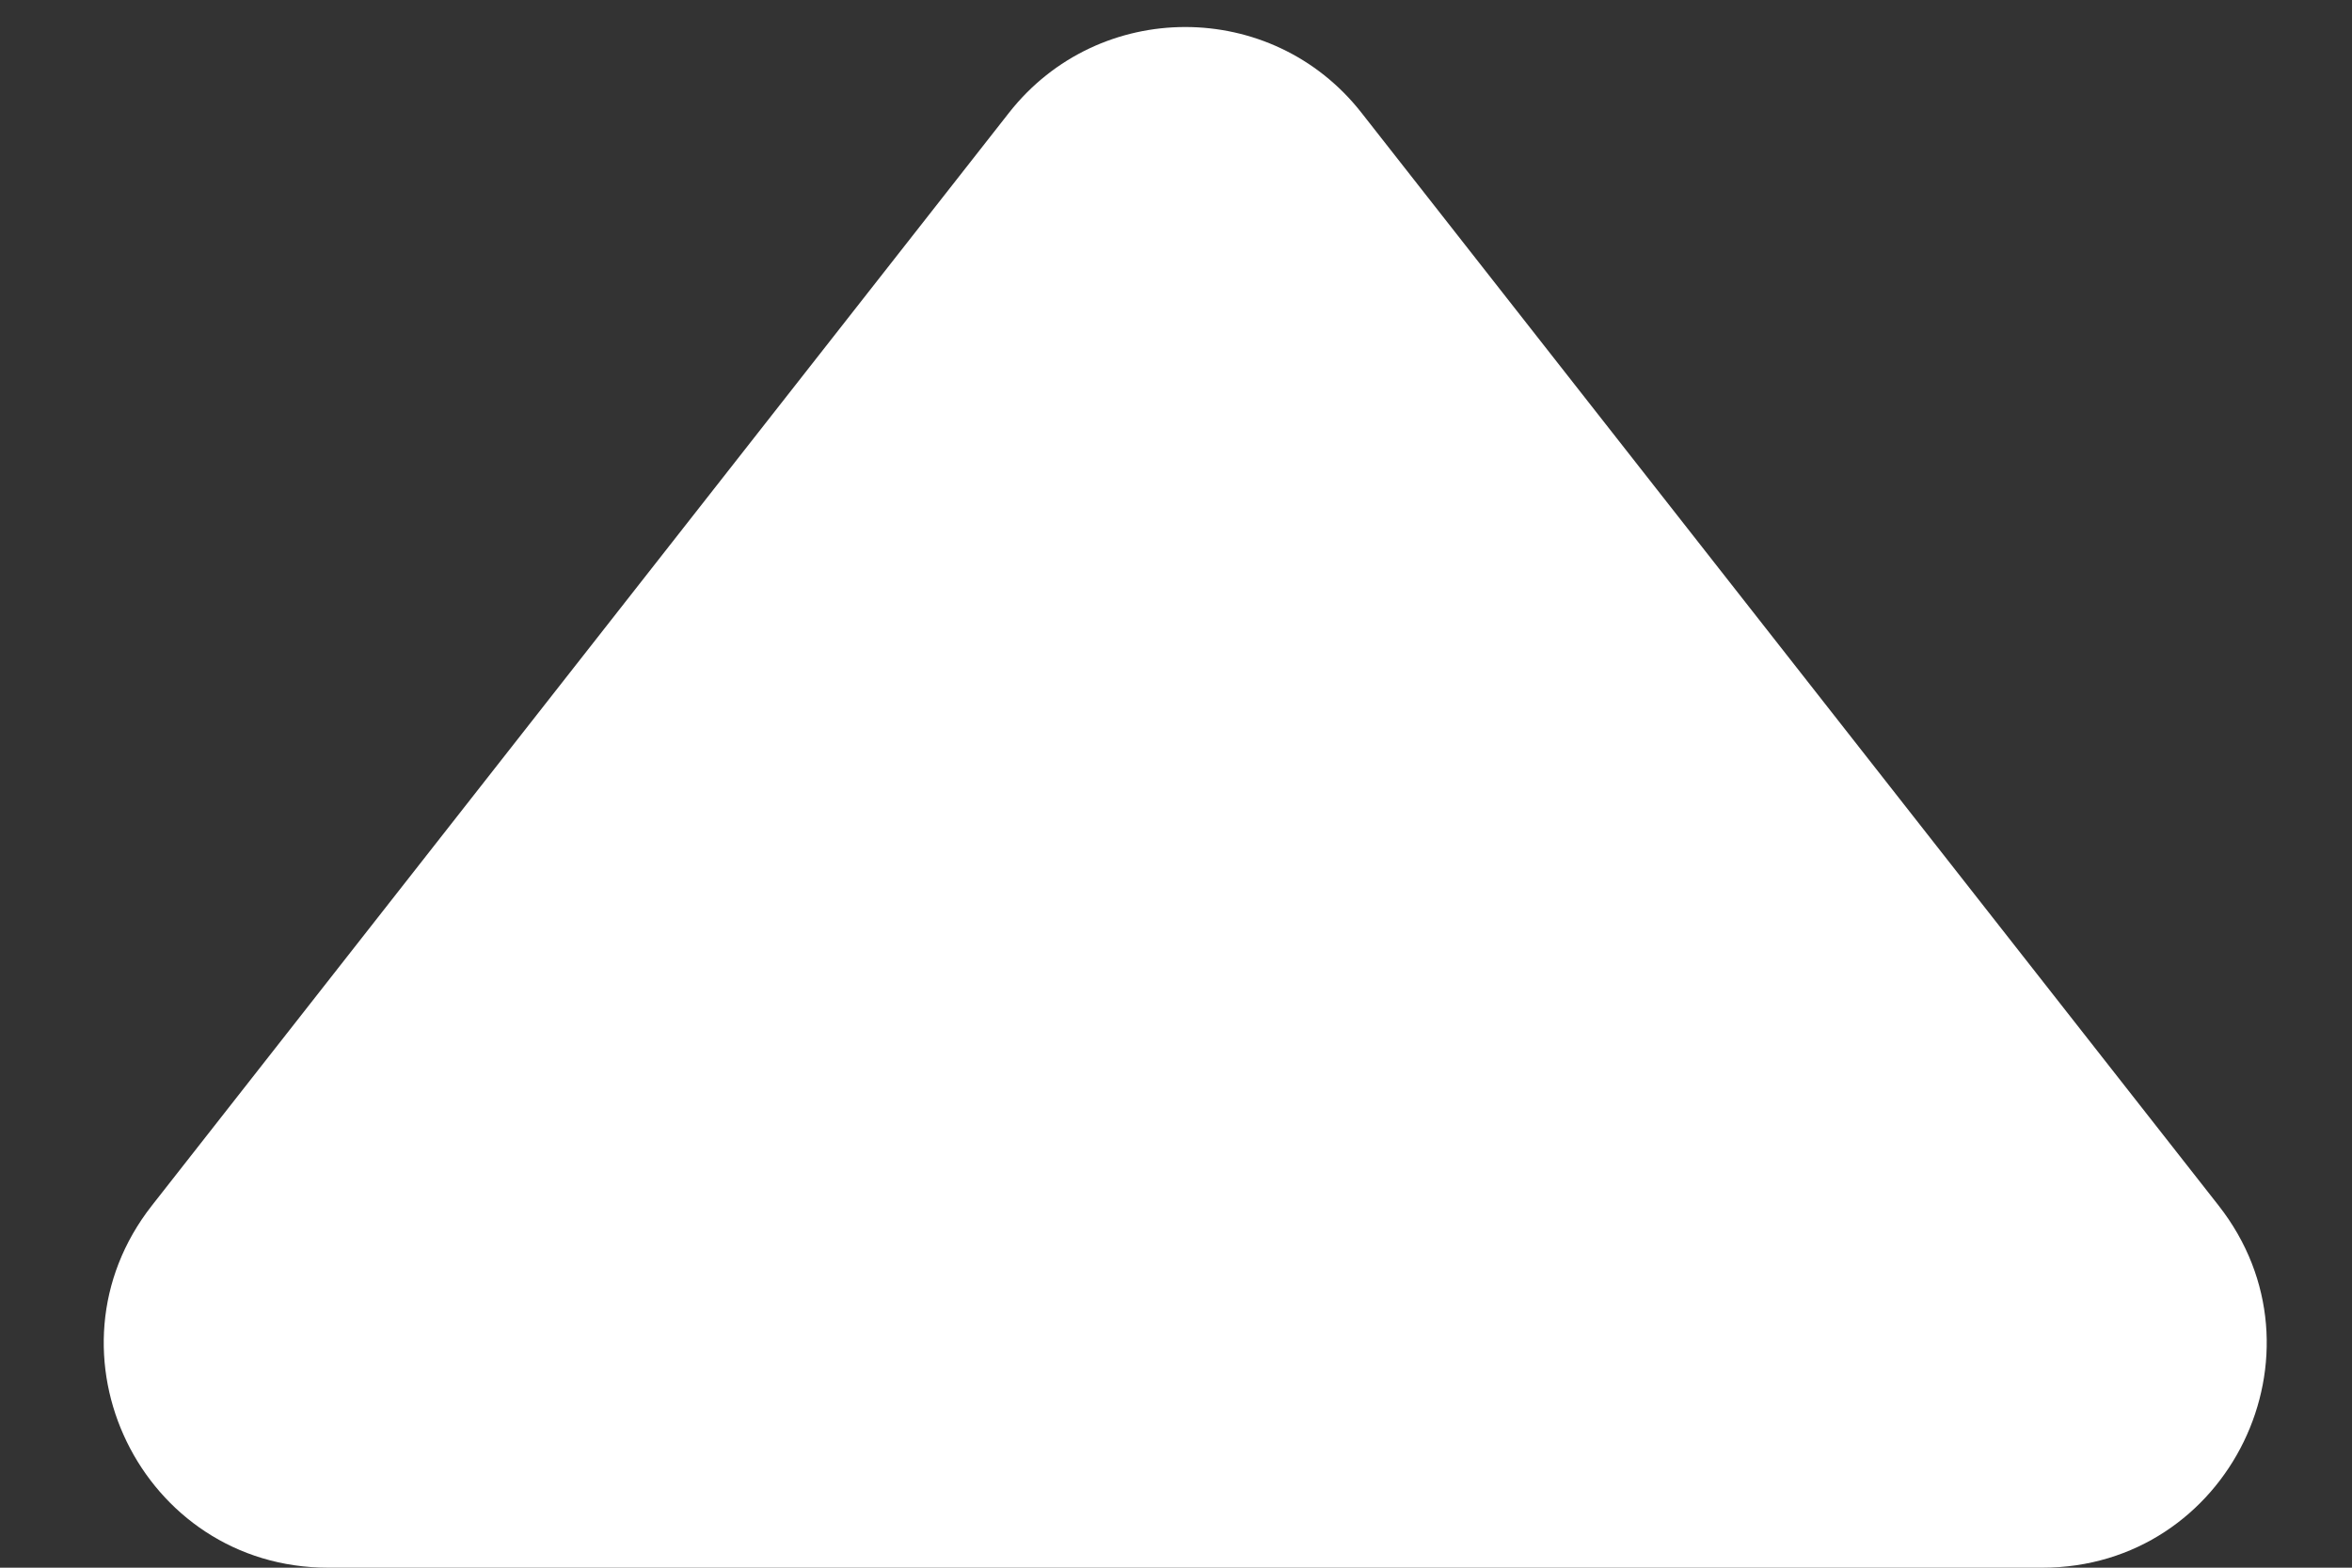 <svg width="21" height="14" viewBox="0 0 21 14" fill="none" xmlns="http://www.w3.org/2000/svg">
<rect x="0" y="0" width="21" height="14" fill="#333333" stroke="none"/>
<path d="M9.009 1.007C9.81 -0.014 11.356 -0.014 12.156 1.007L19.809 10.766C20.838 12.078 19.903 14 18.235 14L2.93 14C1.262 14 0.327 12.078 1.356 10.766L9.009 1.007Z" fill="white"/>
</svg>
